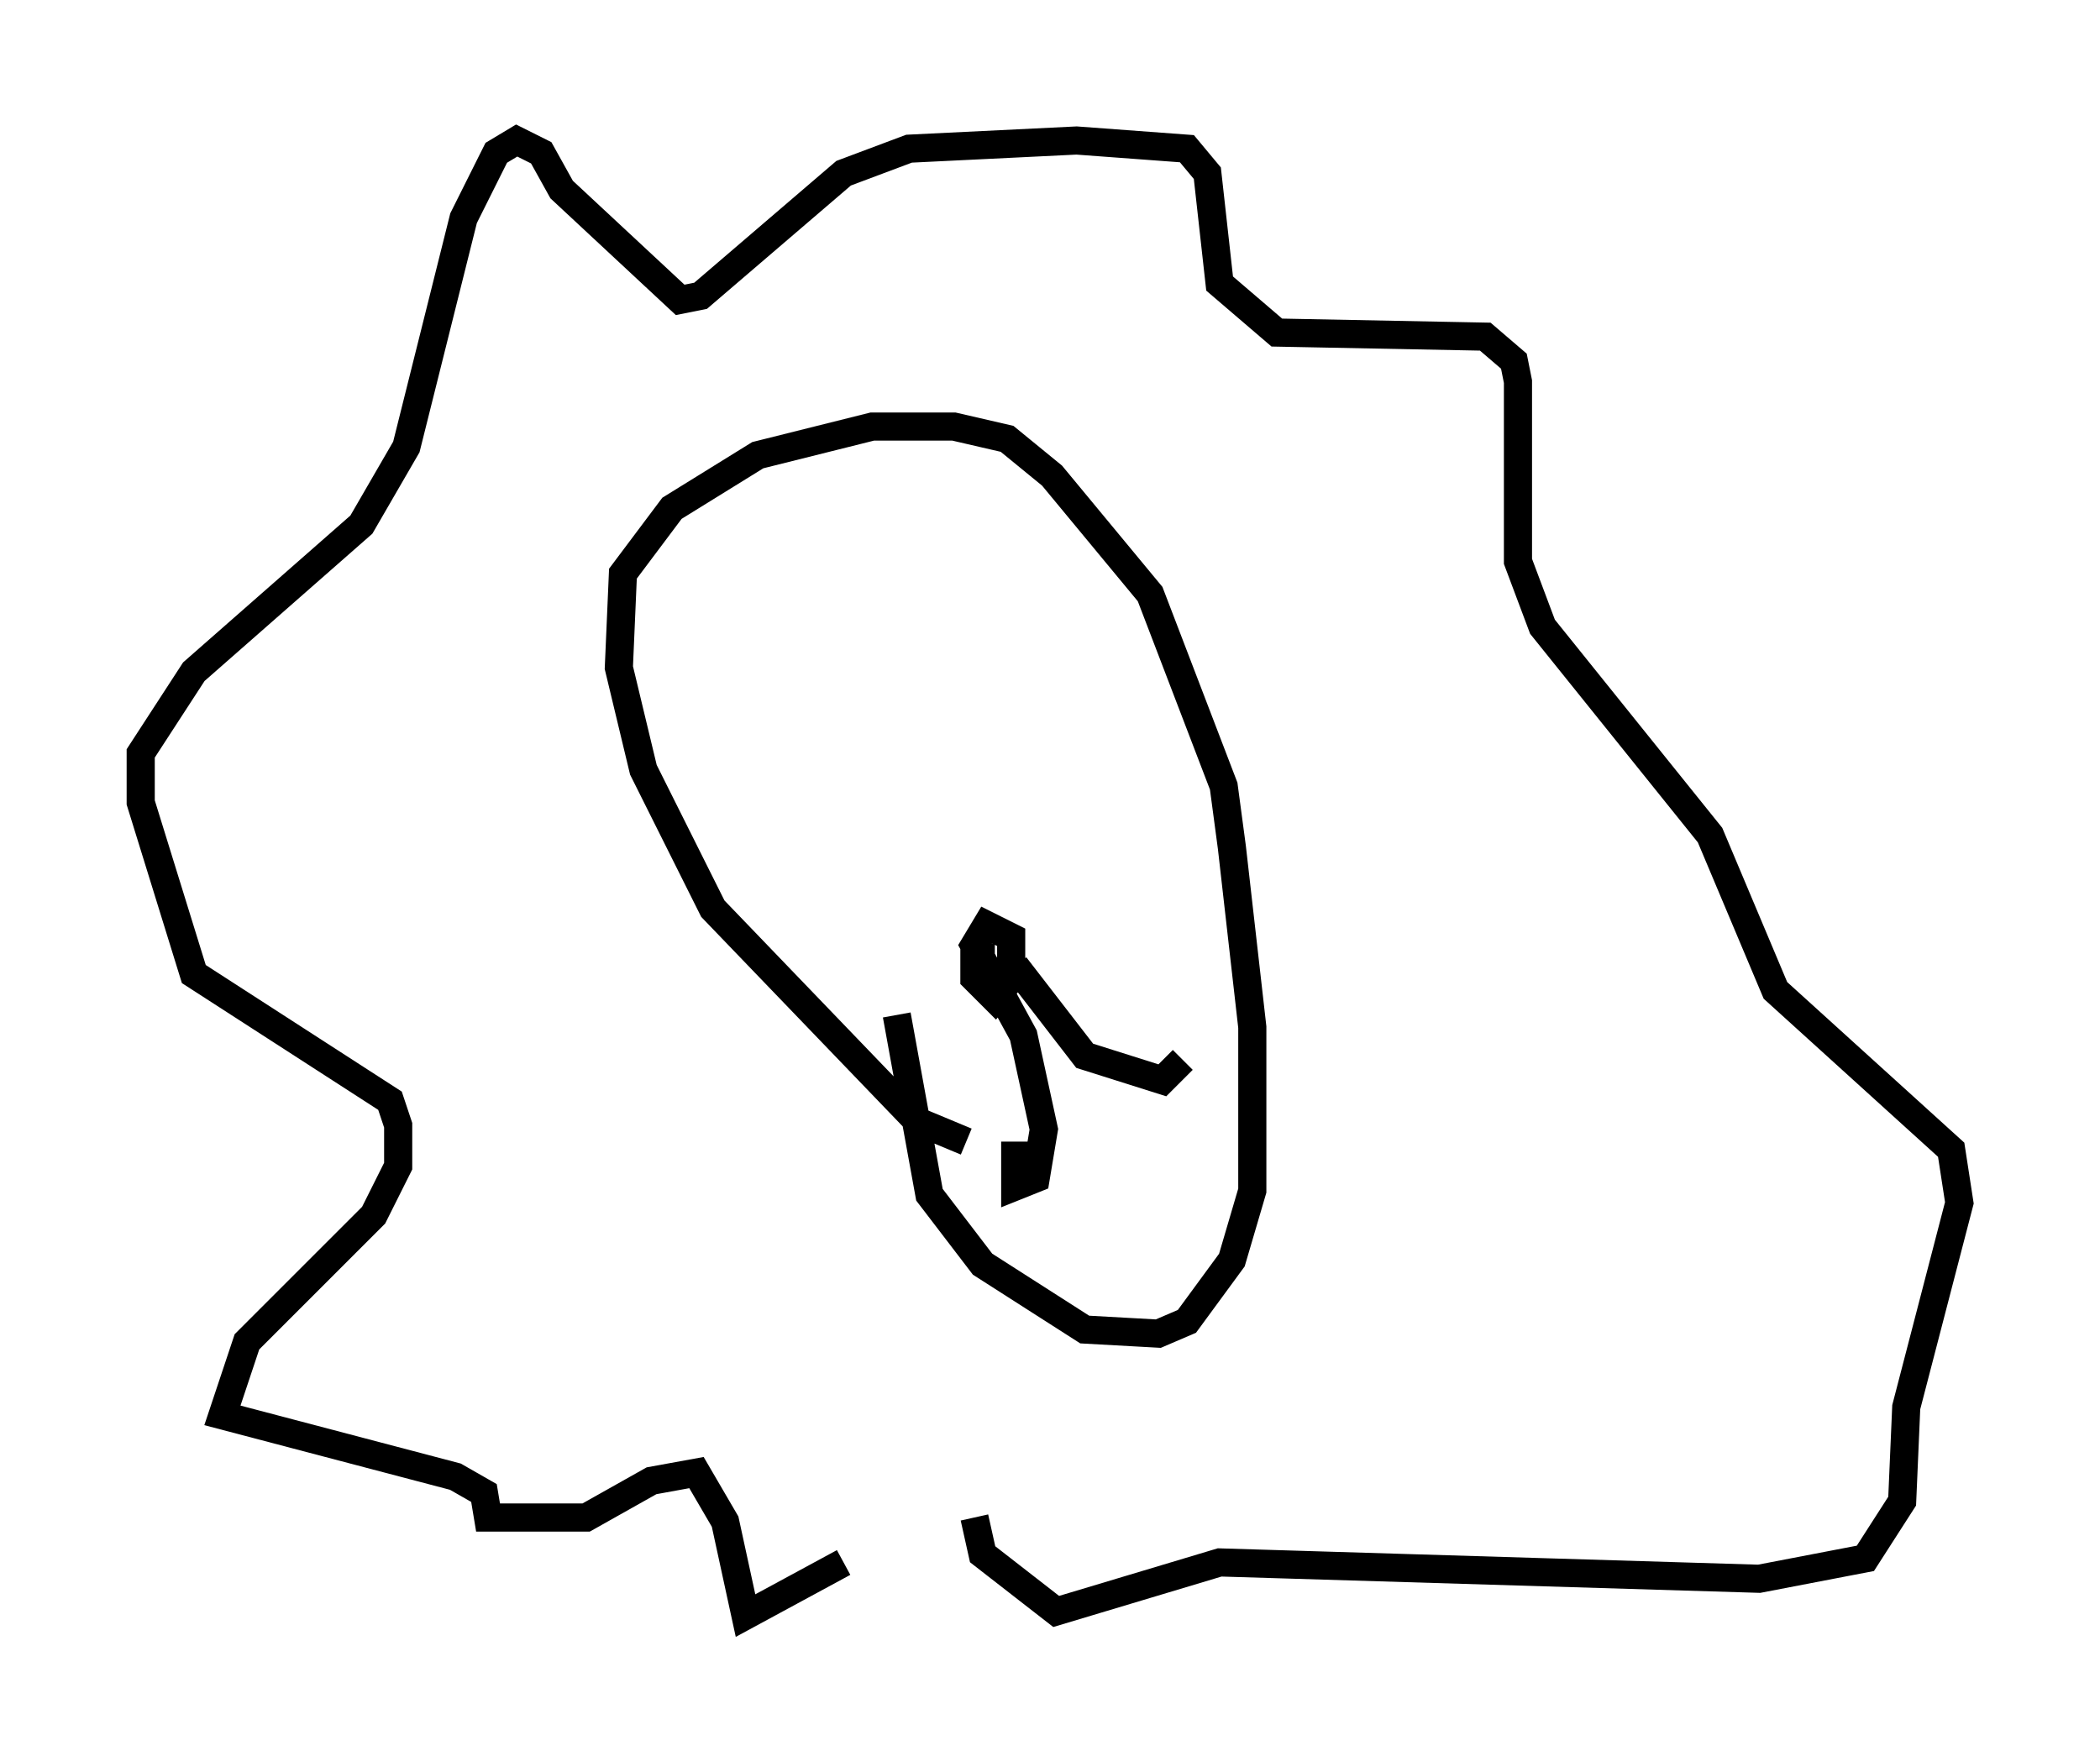 <?xml version="1.0" encoding="utf-8" ?>
<svg baseProfile="full" height="62.436" version="1.1" width="74.637" xmlns="http://www.w3.org/2000/svg" xmlns:ev="http://www.w3.org/2001/xml-events" xmlns:xlink="http://www.w3.org/1999/xlink"><defs /><rect fill="white" height="62.436" width="74.637" x="0" y="0" /><path d="M30.855, 54.24 m-0.872, 1.307 l-3.486, 1.888 -0.726, -3.341 l-1.017, -1.743 -1.598, 0.291 l-2.324, 1.307 -3.486, 0.0 l-0.145, -0.872 -1.017, -0.581 l-8.279, -2.179 0.872, -2.615 l4.503, -4.503 0.872, -1.743 l0.0, -1.453 -0.291, -0.872 l-6.972, -4.503 -1.888, -6.101 l0.0, -1.743 1.888, -2.905 l5.955, -5.229 1.598, -2.76 l2.034, -8.134 1.162, -2.324 l0.726, -0.436 0.872, 0.436 l0.726, 1.307 4.212, 3.922 l0.726, -0.145 5.084, -4.358 l2.324, -0.872 5.955, -0.291 l3.922, 0.291 0.726, 0.872 l0.436, 3.922 2.034, 1.743 l7.408, 0.145 1.017, 0.872 l0.145, 0.726 0.0, 6.391 l0.872, 2.324 5.955, 7.408 l2.324, 5.52 6.246, 5.665 l0.291, 1.888 -1.888, 7.263 l-0.145, 3.341 -1.307, 2.034 l-3.777, 0.726 -19.173, -0.581 l-5.81, 1.743 -2.615, -2.034 l-0.291, -1.307 m-0.291, -13.363 l-1.743, -0.726 -7.263, -7.553 l-2.469, -4.939 -0.872, -3.631 l0.145, -3.341 1.743, -2.324 l3.05, -1.888 4.067, -1.017 l2.905, 0.0 1.888, 0.436 l1.598, 1.307 3.486, 4.212 l2.615, 6.827 0.291, 2.179 l0.726, 6.391 0.0, 5.81 l-0.726, 2.469 -1.598, 2.179 l-1.017, 0.436 -2.615, -0.145 l-3.631, -2.324 -1.888, -2.469 l-1.162, -6.391 m3.486, -2.034 l-0.726, 0.0 0.0, 0.726 l0.726, 0.726 0.581, -0.726 l0.0, -1.453 -0.872, -0.436 l-0.436, 0.726 1.743, 3.196 l0.726, 3.341 -0.291, 1.743 l-0.726, 0.291 0.0, -1.598 m0.0, -6.246 l2.469, 3.196 2.76, 0.872 l0.726, -0.726 " fill="none" stroke="black" stroke-width="1" /></svg>